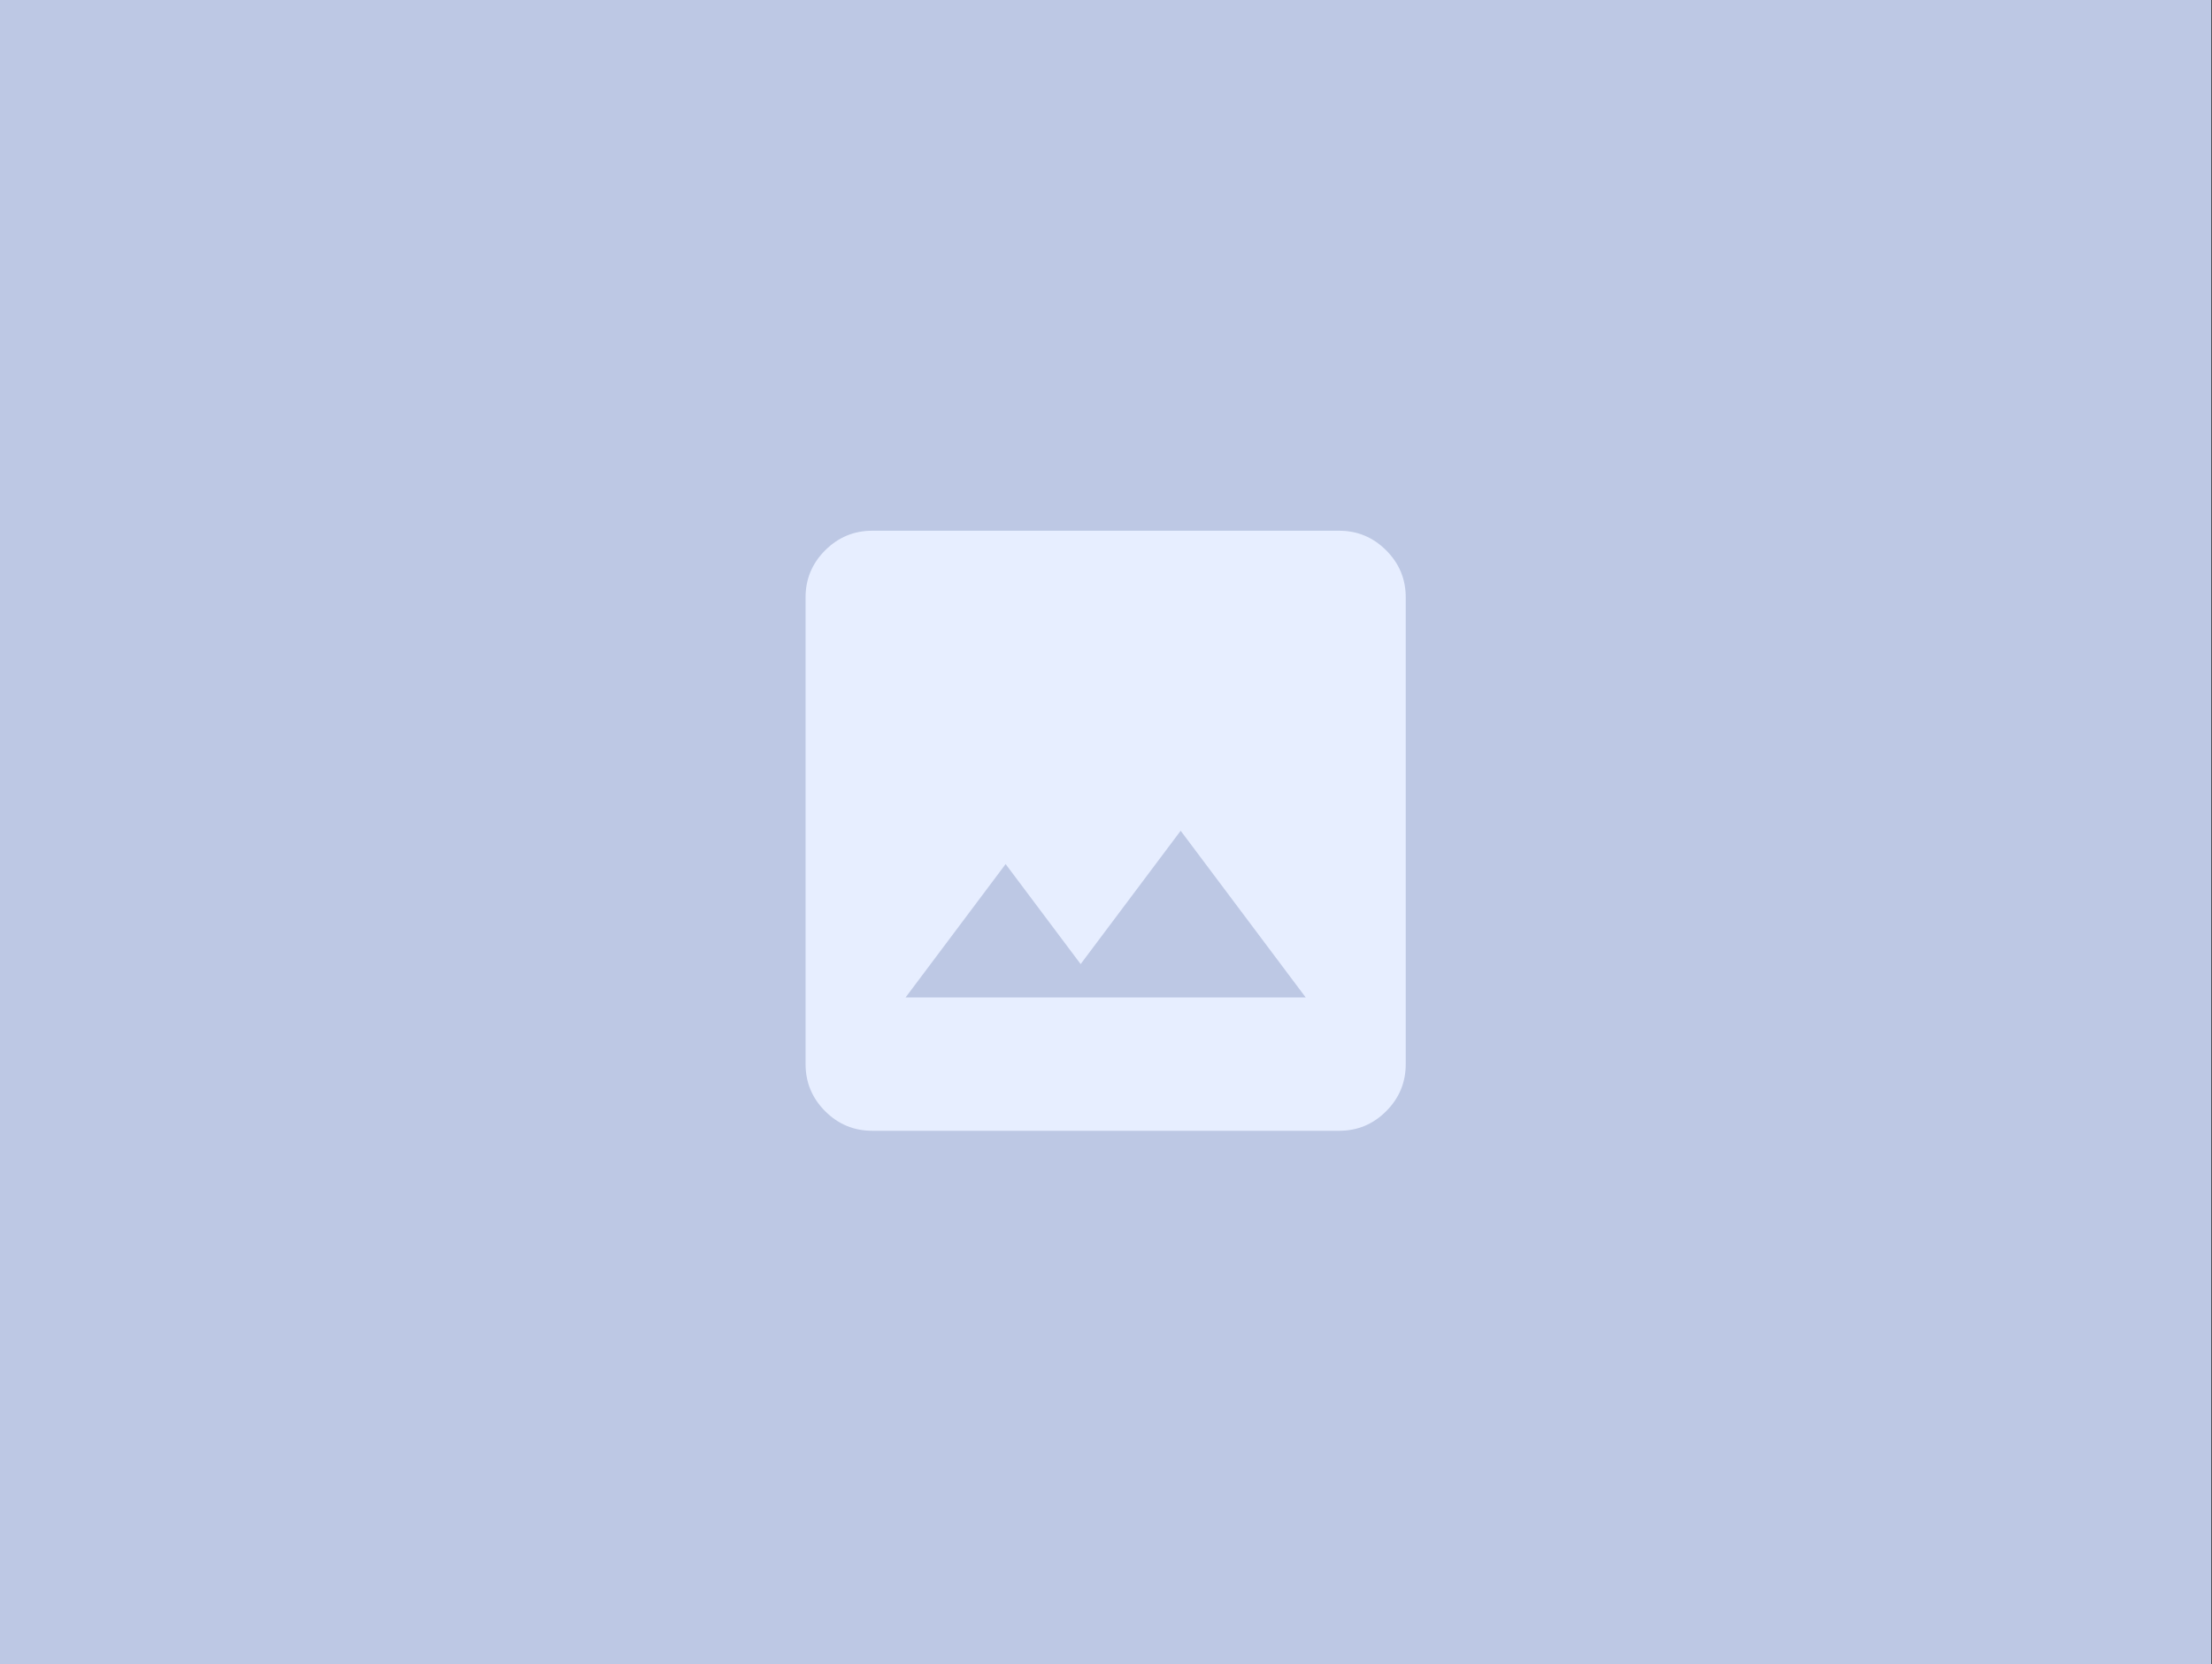<svg width="404" height="304" viewBox="0 0 404 304" fill="none" xmlns="http://www.w3.org/2000/svg">
<rect x="0" y="0" width="404" height="304" fill="#333333" stroke="none"/>
<rect width="403.872" height="304" fill="#BDC8E4"/>
<path d="M159.308 206.564C155.958 206.564 153.092 205.373 150.709 202.989C148.326 200.606 147.132 197.738 147.128 194.385V109.128C147.128 105.779 148.322 102.913 150.709 100.53C153.096 98.146 155.962 96.953 159.308 96.949H244.564C247.913 96.949 250.782 98.142 253.169 100.53C255.556 102.917 256.748 105.783 256.744 109.128V194.385C256.744 197.734 255.552 200.602 253.169 202.989C250.786 205.377 247.917 206.568 244.564 206.564H159.308ZM165.397 182.205H238.474L215.638 151.756L197.369 176.115L183.667 157.846L165.397 182.205Z" fill="#E7EEFF"/>
</svg>
